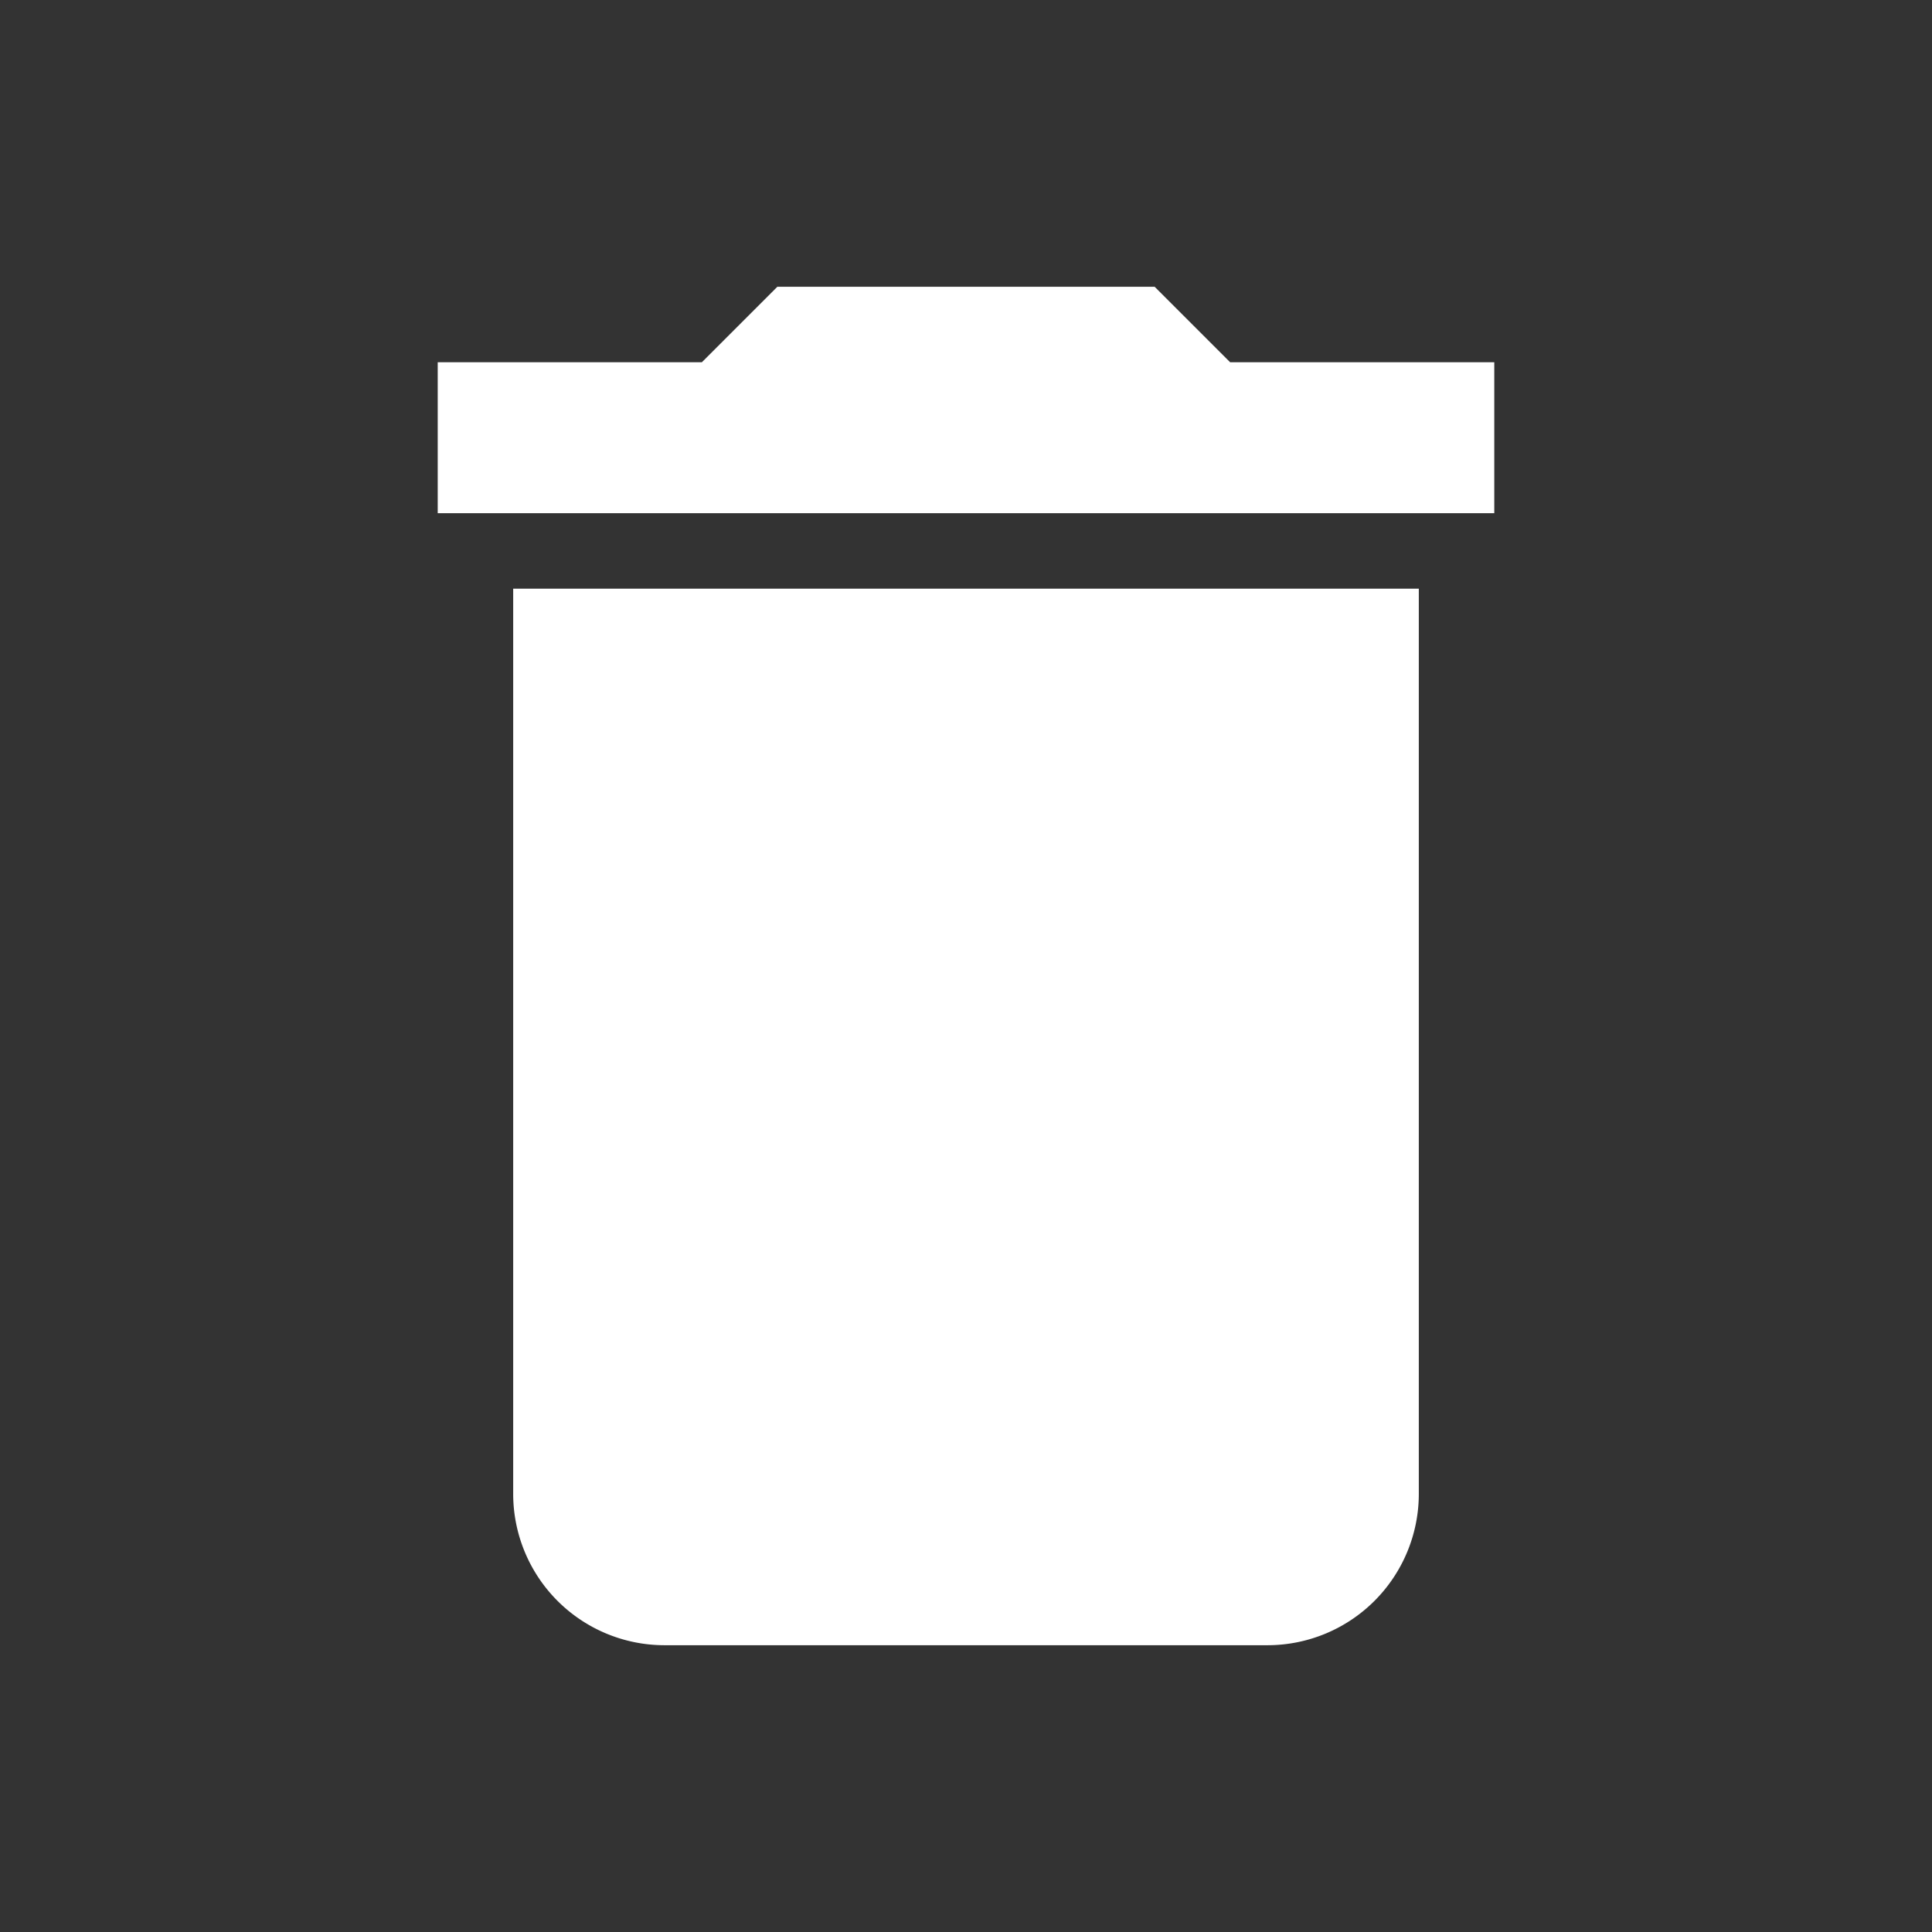 <svg xmlns="http://www.w3.org/2000/svg" viewBox="0 0 512 512"><rect x="0" y="0" width="512" height="512" fill="#333333" stroke="none"/><title>icons_white</title><g id="markedfordeletion"><path d="M136,396a40.12,40.12,0,0,0,40,40H336a40.12,40.12,0,0,0,40-40V156H136ZM326,96,306,76H206L186,96H116v40H396V96Z" style="fill:#fff"/></g></svg>